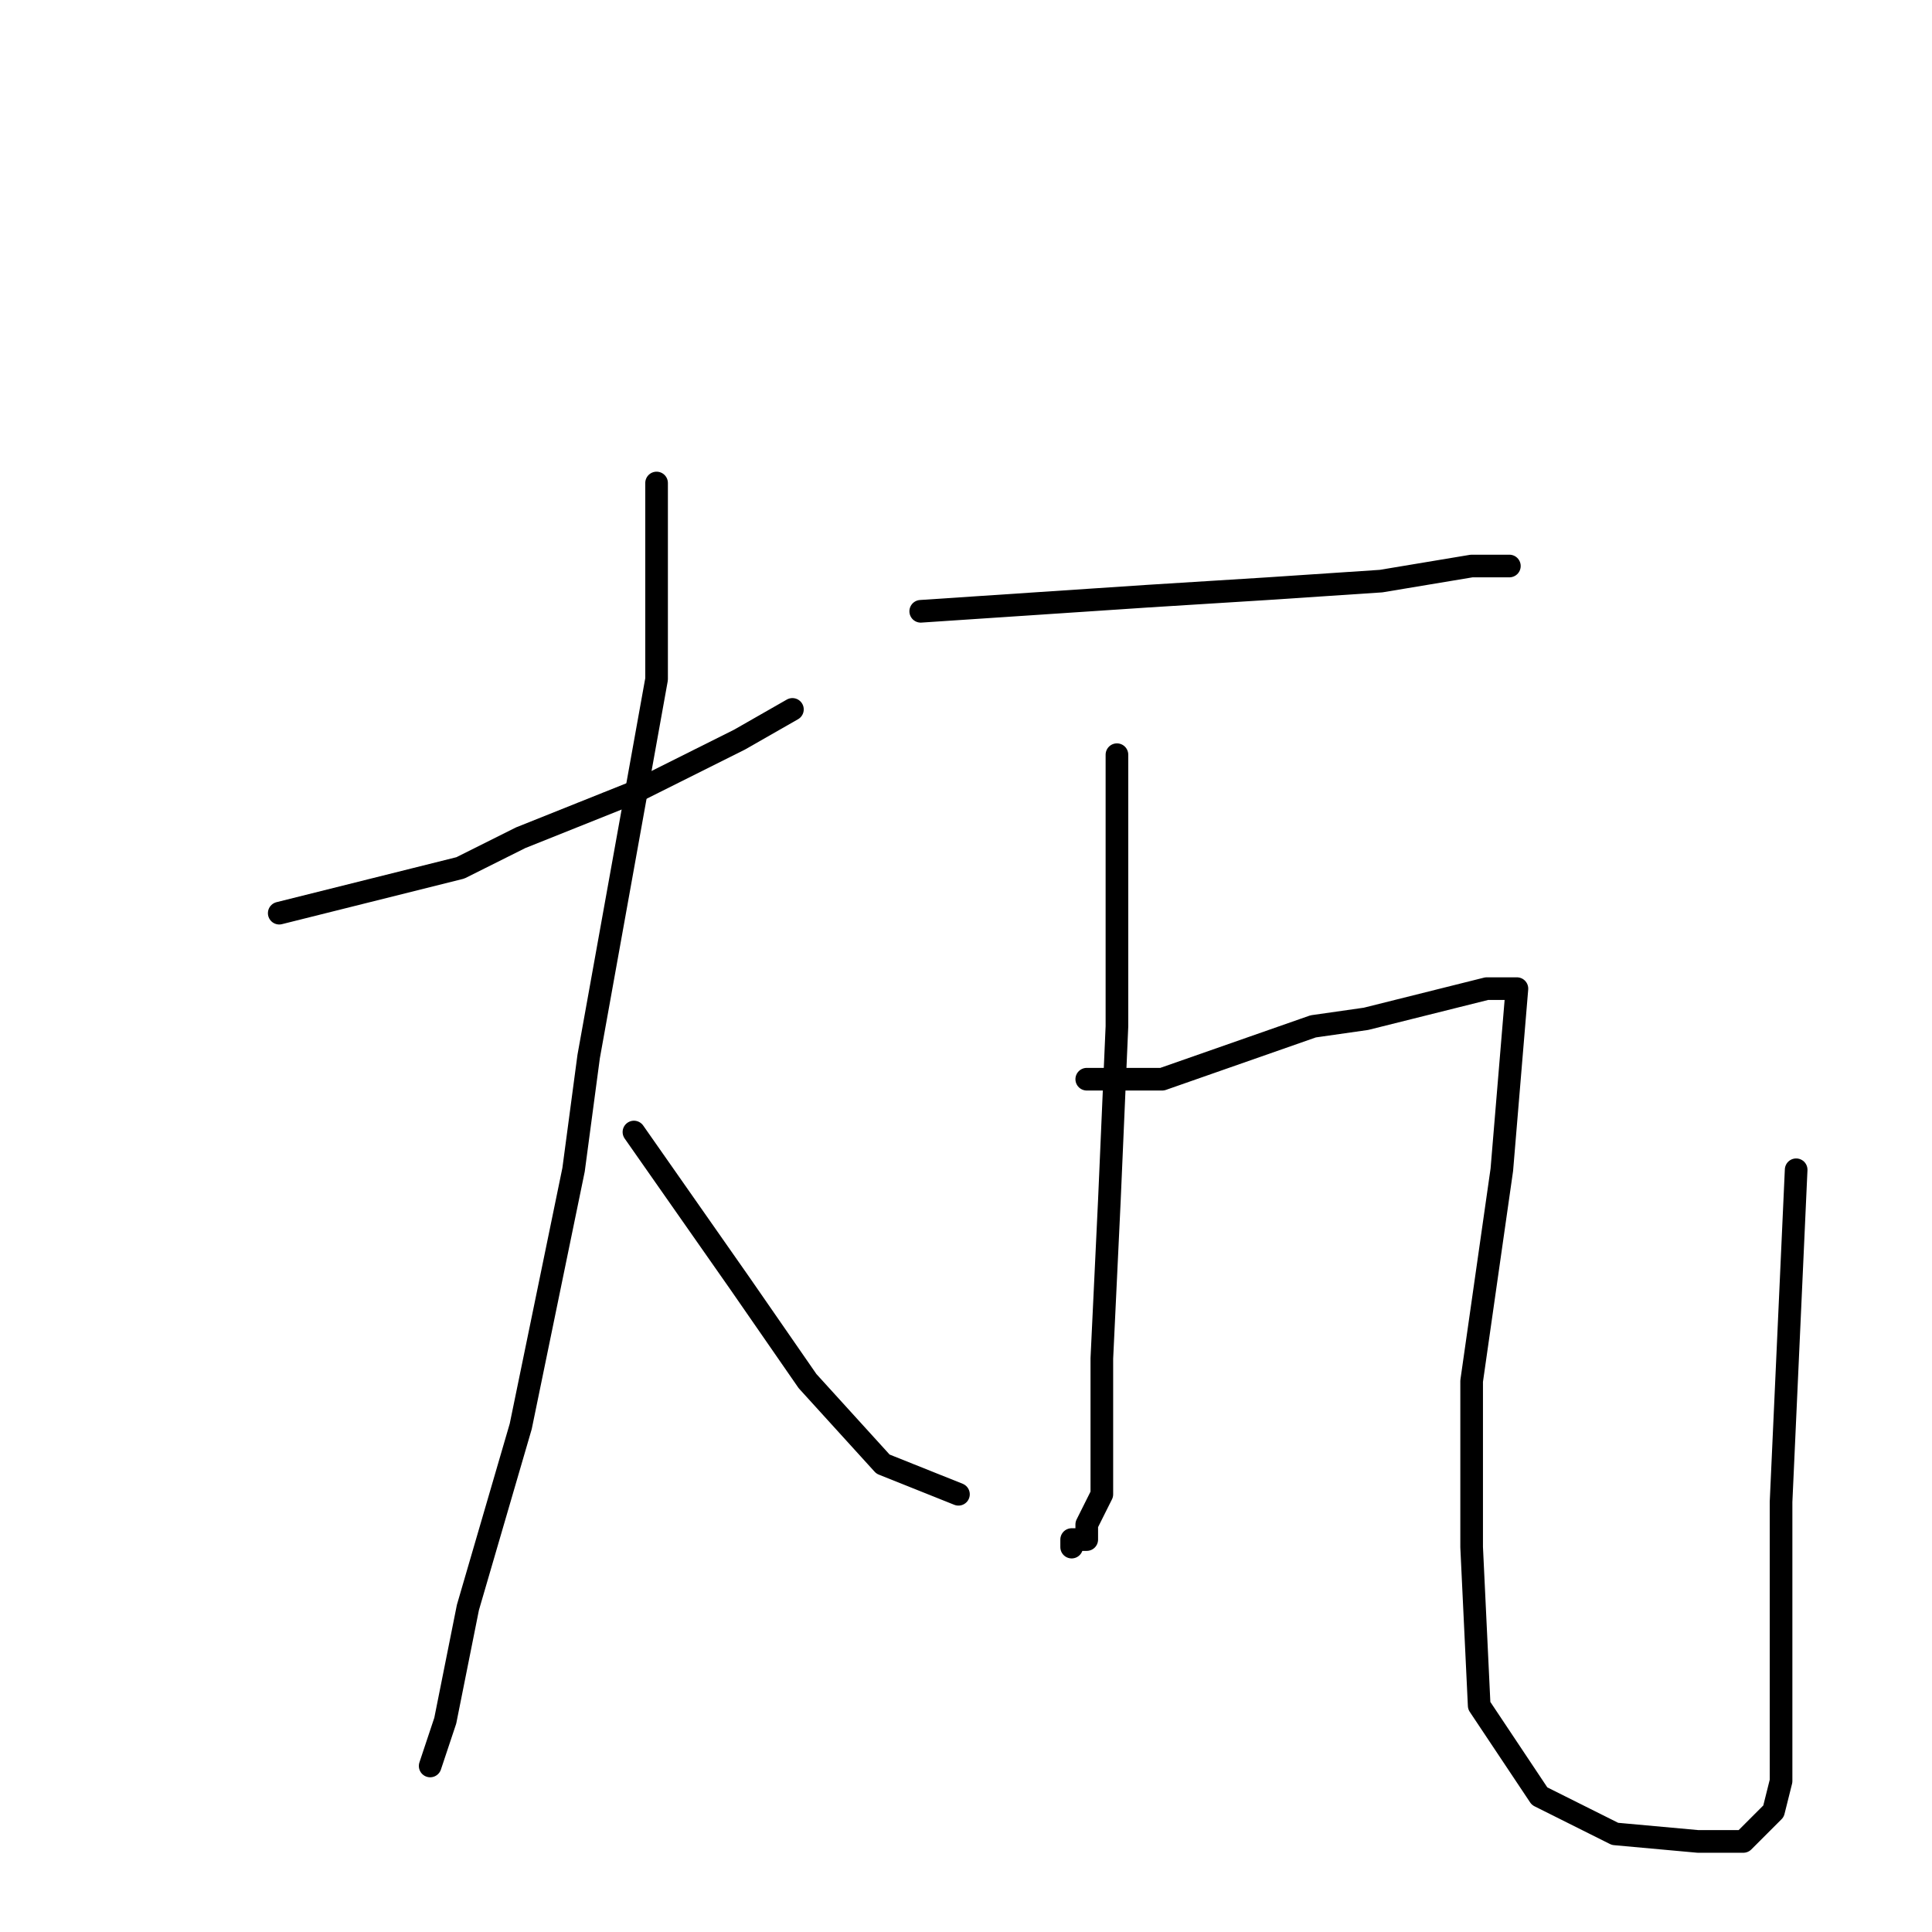 <?xml version="1.0" standalone="no"?>
    <svg width="256" height="256" xmlns="http://www.w3.org/2000/svg" version="1.1">
    <polyline stroke="black" stroke-width="3" stroke-linecap="round" fill="transparent" stroke-linejoin="round" points="37 121 49 118 61 115 69 111 84 105 98 98 105 94 105 94 " />
        <polyline stroke="black" stroke-width="3" stroke-linecap="round" fill="transparent" stroke-linejoin="round" points="87 64 87 71 87 78 87 90 78 140 76 155 69 189 62 213 59 228 57 234 57 234 " />
        <polyline stroke="black" stroke-width="3" stroke-linecap="round" fill="transparent" stroke-linejoin="round" points="84 150 91 160 98 170 107 183 117 194 127 198 127 198 " />
        <polyline stroke="black" stroke-width="3" stroke-linecap="round" fill="transparent" stroke-linejoin="round" points="122 81 137 80 152 79 168 78 183 77 195 75 200 75 200 75 " />
        <polyline stroke="black" stroke-width="3" stroke-linecap="round" fill="transparent" stroke-linejoin="round" points="148 100 148 118 148 136 147 159 146 180 146 192 146 198 145 200 144 202 144 204 143 204 142 204 142 205 142 205 " />
        <polyline stroke="black" stroke-width="3" stroke-linecap="round" fill="transparent" stroke-linejoin="round" points="144 143 149 143 154 143 174 136 181 135 193 132 197 131 200 131 201 131 199 155 195 183 195 205 196 226 204 238 214 243 225 244 231 244 235 240 236 236 236 226 236 199 238 155 238 155 " />
        </svg>